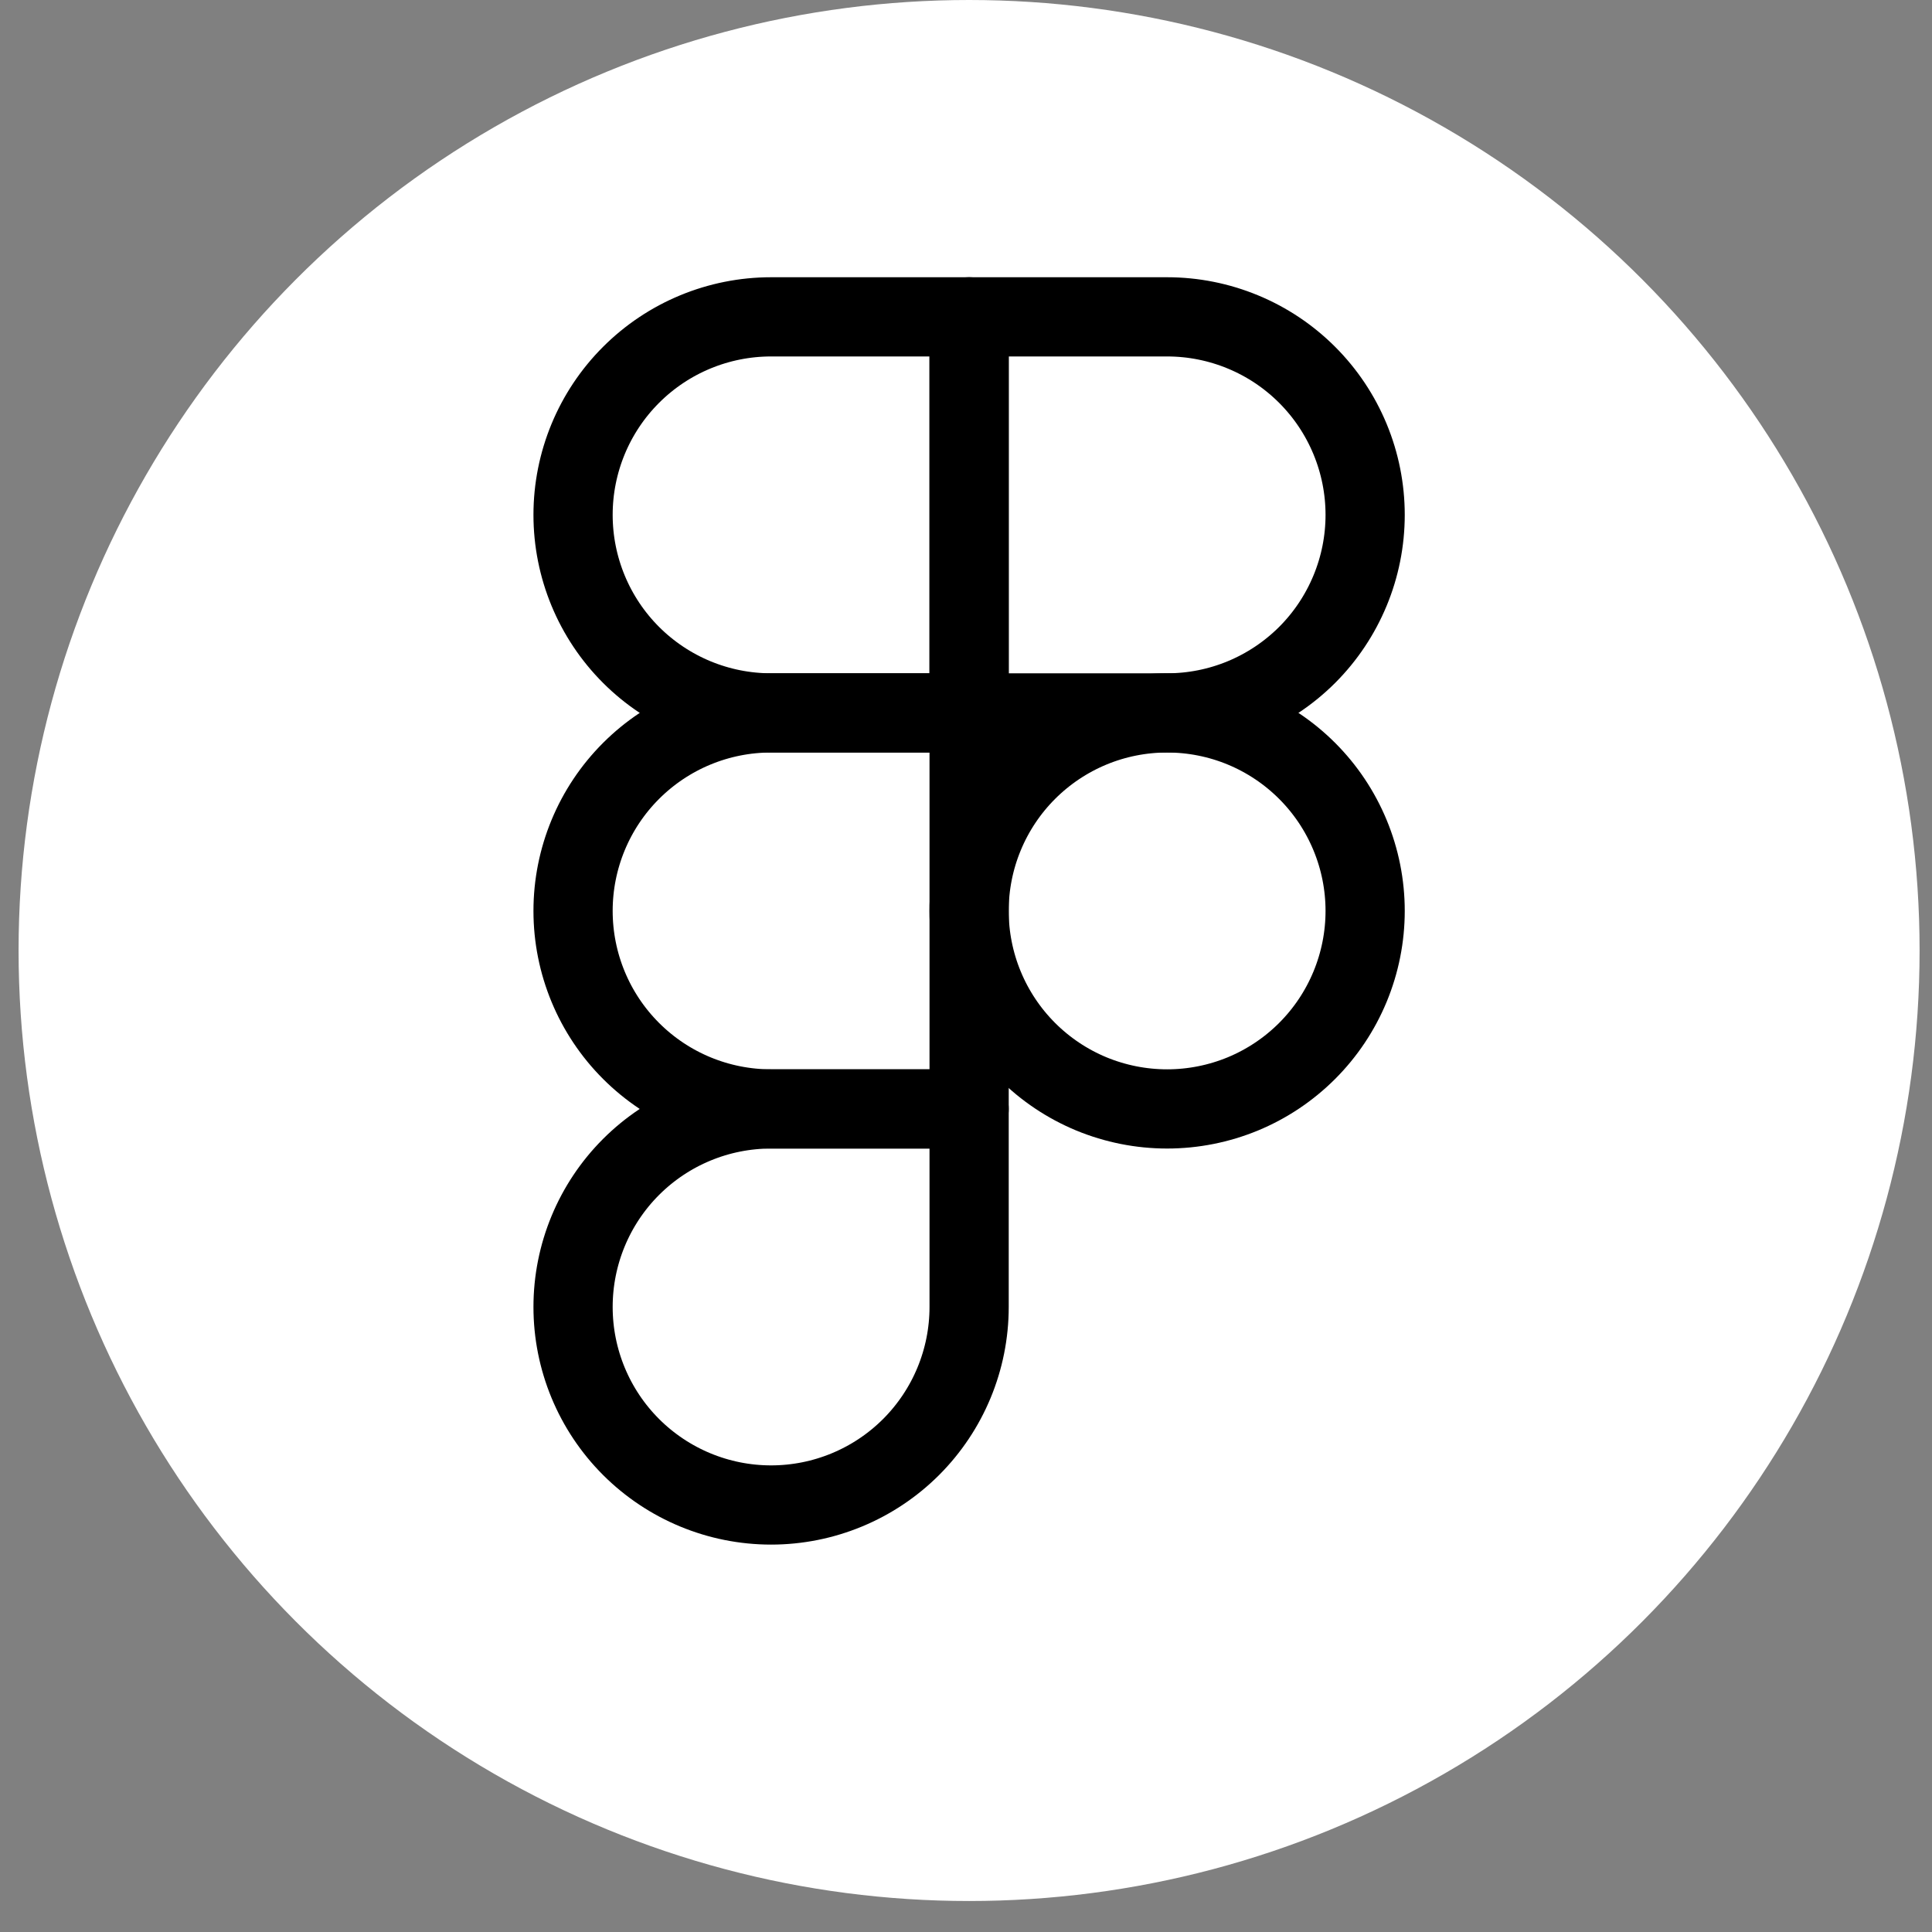 <svg width="52" height="52" viewBox="0 0 52 52" fill="none" xmlns="http://www.w3.org/2000/svg">
<rect x="0" y="0" width="52" height="52" fill="#808080" stroke="none"/>
<circle cx="26.083" cy="25.583" r="25.583" fill="white"/>
<path d="M15.424 13.858C15.424 12.444 15.985 11.088 16.985 10.089C17.985 9.089 19.34 8.528 20.754 8.528H26.084V19.188H20.754C19.34 19.188 17.985 18.626 16.985 17.627C15.985 16.627 15.424 15.271 15.424 13.858Z" stroke="black" stroke-width="2.132" stroke-linecap="round" stroke-linejoin="round"/>
<path d="M26.083 8.528H31.413C32.113 8.528 32.806 8.666 33.453 8.934C34.099 9.201 34.687 9.594 35.182 10.089C35.677 10.584 36.069 11.171 36.337 11.818C36.605 12.465 36.743 13.158 36.743 13.858C36.743 14.558 36.605 15.251 36.337 15.897C36.069 16.544 35.677 17.132 35.182 17.627C34.687 18.121 34.099 18.514 33.453 18.782C32.806 19.05 32.113 19.188 31.413 19.188H26.083V8.528Z" stroke="black" stroke-width="2.132" stroke-linecap="round" stroke-linejoin="round"/>
<path d="M26.083 24.517C26.083 23.817 26.221 23.124 26.489 22.478C26.757 21.831 27.149 21.244 27.644 20.749C28.139 20.254 28.727 19.861 29.373 19.593C30.02 19.325 30.713 19.188 31.413 19.188C32.113 19.188 32.806 19.325 33.453 19.593C34.099 19.861 34.687 20.254 35.182 20.749C35.677 21.244 36.069 21.831 36.337 22.478C36.605 23.124 36.743 23.817 36.743 24.517C36.743 25.217 36.605 25.91 36.337 26.557C36.069 27.204 35.677 27.791 35.182 28.286C34.687 28.781 34.099 29.174 33.453 29.442C32.806 29.709 32.113 29.847 31.413 29.847C30.713 29.847 30.02 29.709 29.373 29.442C28.727 29.174 28.139 28.781 27.644 28.286C27.149 27.791 26.757 27.204 26.489 26.557C26.221 25.91 26.083 25.217 26.083 24.517V24.517Z" stroke="black" stroke-width="2.132" stroke-linecap="round" stroke-linejoin="round"/>
<path d="M15.424 35.177C15.424 33.764 15.985 32.408 16.985 31.408C17.985 30.409 19.34 29.847 20.754 29.847H26.084V35.177C26.084 36.591 25.522 37.946 24.523 38.946C23.523 39.945 22.167 40.507 20.754 40.507C19.34 40.507 17.985 39.945 16.985 38.946C15.985 37.946 15.424 36.591 15.424 35.177Z" stroke="black" stroke-width="2.132" stroke-linecap="round" stroke-linejoin="round"/>
<path d="M15.424 24.517C15.424 23.104 15.985 21.748 16.985 20.749C17.985 19.749 19.34 19.188 20.754 19.188H26.084V29.847H20.754C19.34 29.847 17.985 29.286 16.985 28.286C15.985 27.287 15.424 25.931 15.424 24.517Z" stroke="black" stroke-width="2.132" stroke-linecap="round" stroke-linejoin="round"/>
</svg>
